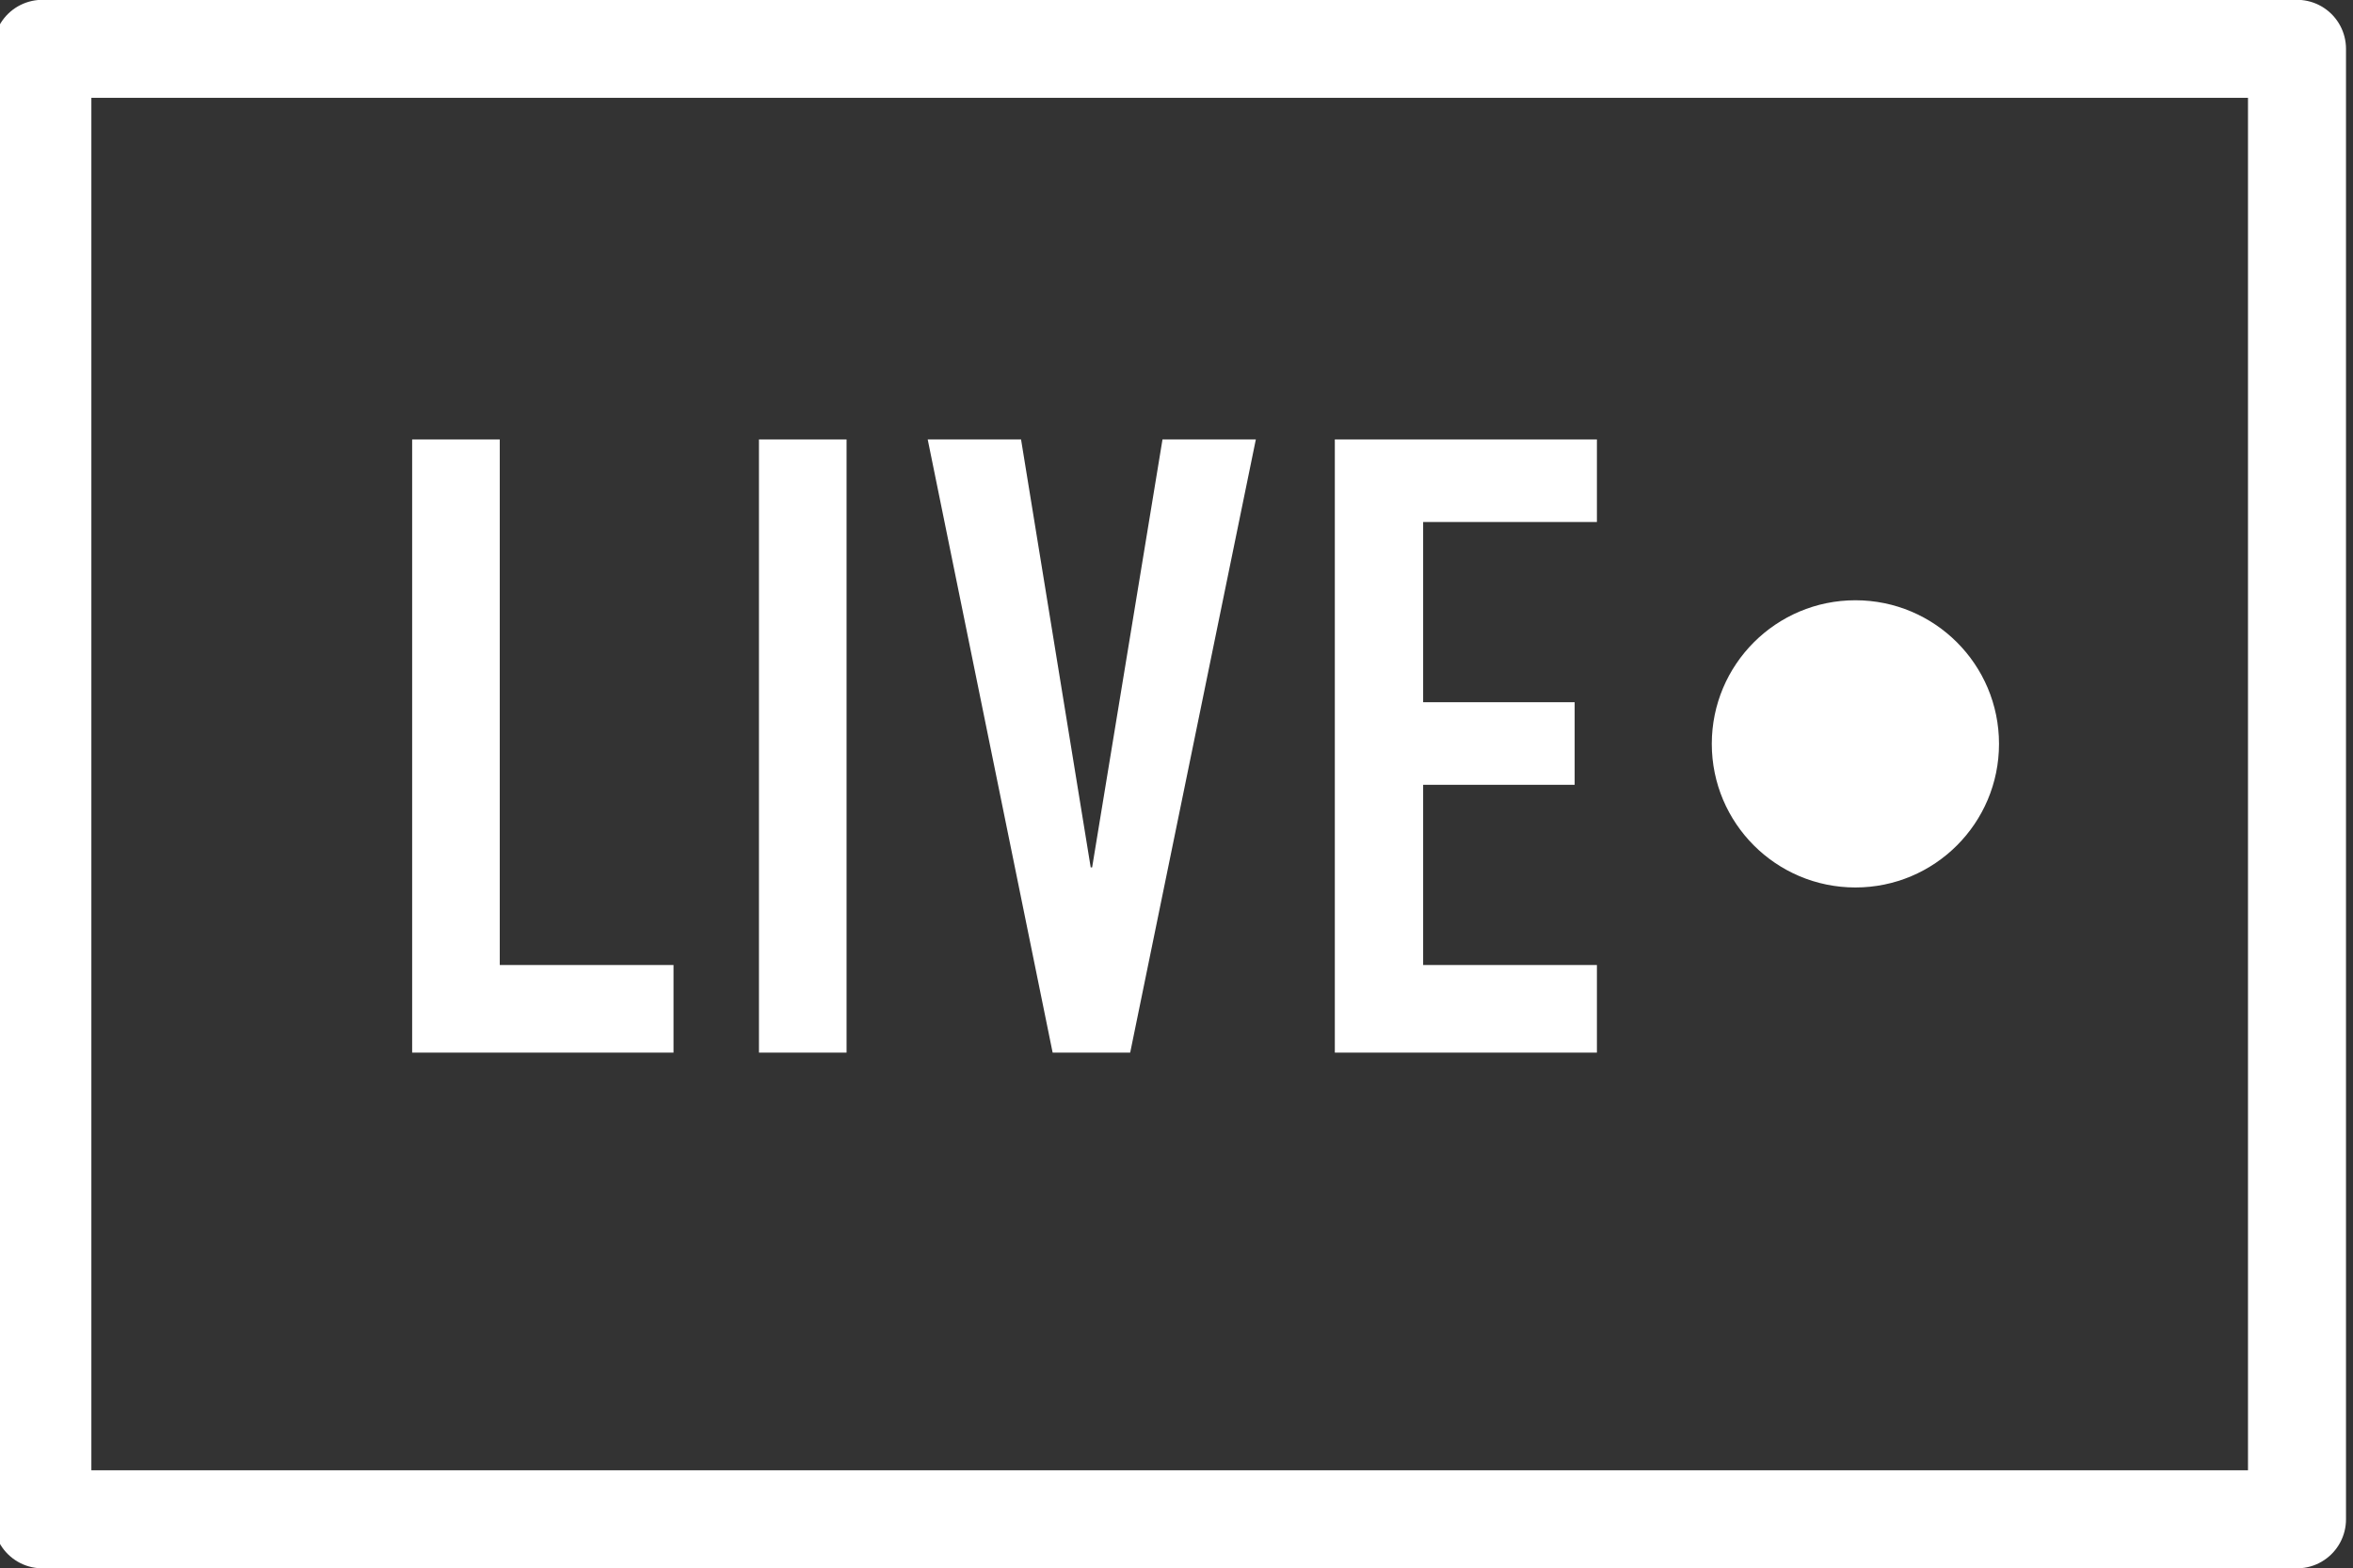 <?xml version="1.0" encoding="utf-8"?>
<!-- Generator: Adobe Illustrator 24.2.1, SVG Export Plug-In . SVG Version: 6.00 Build 0)  -->
<svg version="1.1" id="Layer_1" xmlns="http://www.w3.org/2000/svg" xmlns:xlink="http://www.w3.org/1999/xlink" x="0px" y="0px"
	 viewBox="0 0 32.77 21.84" style="enable-background:new 0 0 32.77 21.84;" xml:space="preserve">
<rect x="0" y="0" width="32.77" height="21.84" fill="#333333" stroke="none"/>
<style type="text/css">
	.st0{fill:none;stroke:#FFFFFF;stroke-width:1.365;stroke-miterlimit:10;}
	.st1{fill:none;stroke:#FFFFFF;stroke-width:1.365;stroke-linecap:round;stroke-linejoin:round;stroke-miterlimit:10;}
	.st2{fill:none;stroke:#FFFFFF;stroke-linejoin:round;stroke-miterlimit:10;}
	.st3{fill:none;stroke:#FFFFFF;stroke-miterlimit:10;}
	.st4{fill:#FFFFFF;}
</style>
<g>
	<rect x="0.59" y="0.68" class="st1" width="31.4" height="20.48"/>
	<g>
		<g>
			<path class="st4" d="M5.74,14.67V6.12h1.22v7.32h2.42v1.22H5.74z"/>
			<path class="st4" d="M10.57,14.67V6.12h1.22v8.54H10.57z"/>
			<path class="st4" d="M17.49,6.12l-1.75,8.54h-1.08l-1.74-8.54h1.3l0.97,5.96h0.02l0.98-5.96H17.49z"/>
			<path class="st4" d="M18.59,14.67V6.12h3.65v1.15h-2.42v2.51h2.11v1.15h-2.11v2.51h2.42v1.22H18.59z"/>
		</g>
		<circle class="st4" cx="25.84" cy="10.36" r="2"/>
	</g>
</g>
</svg>
